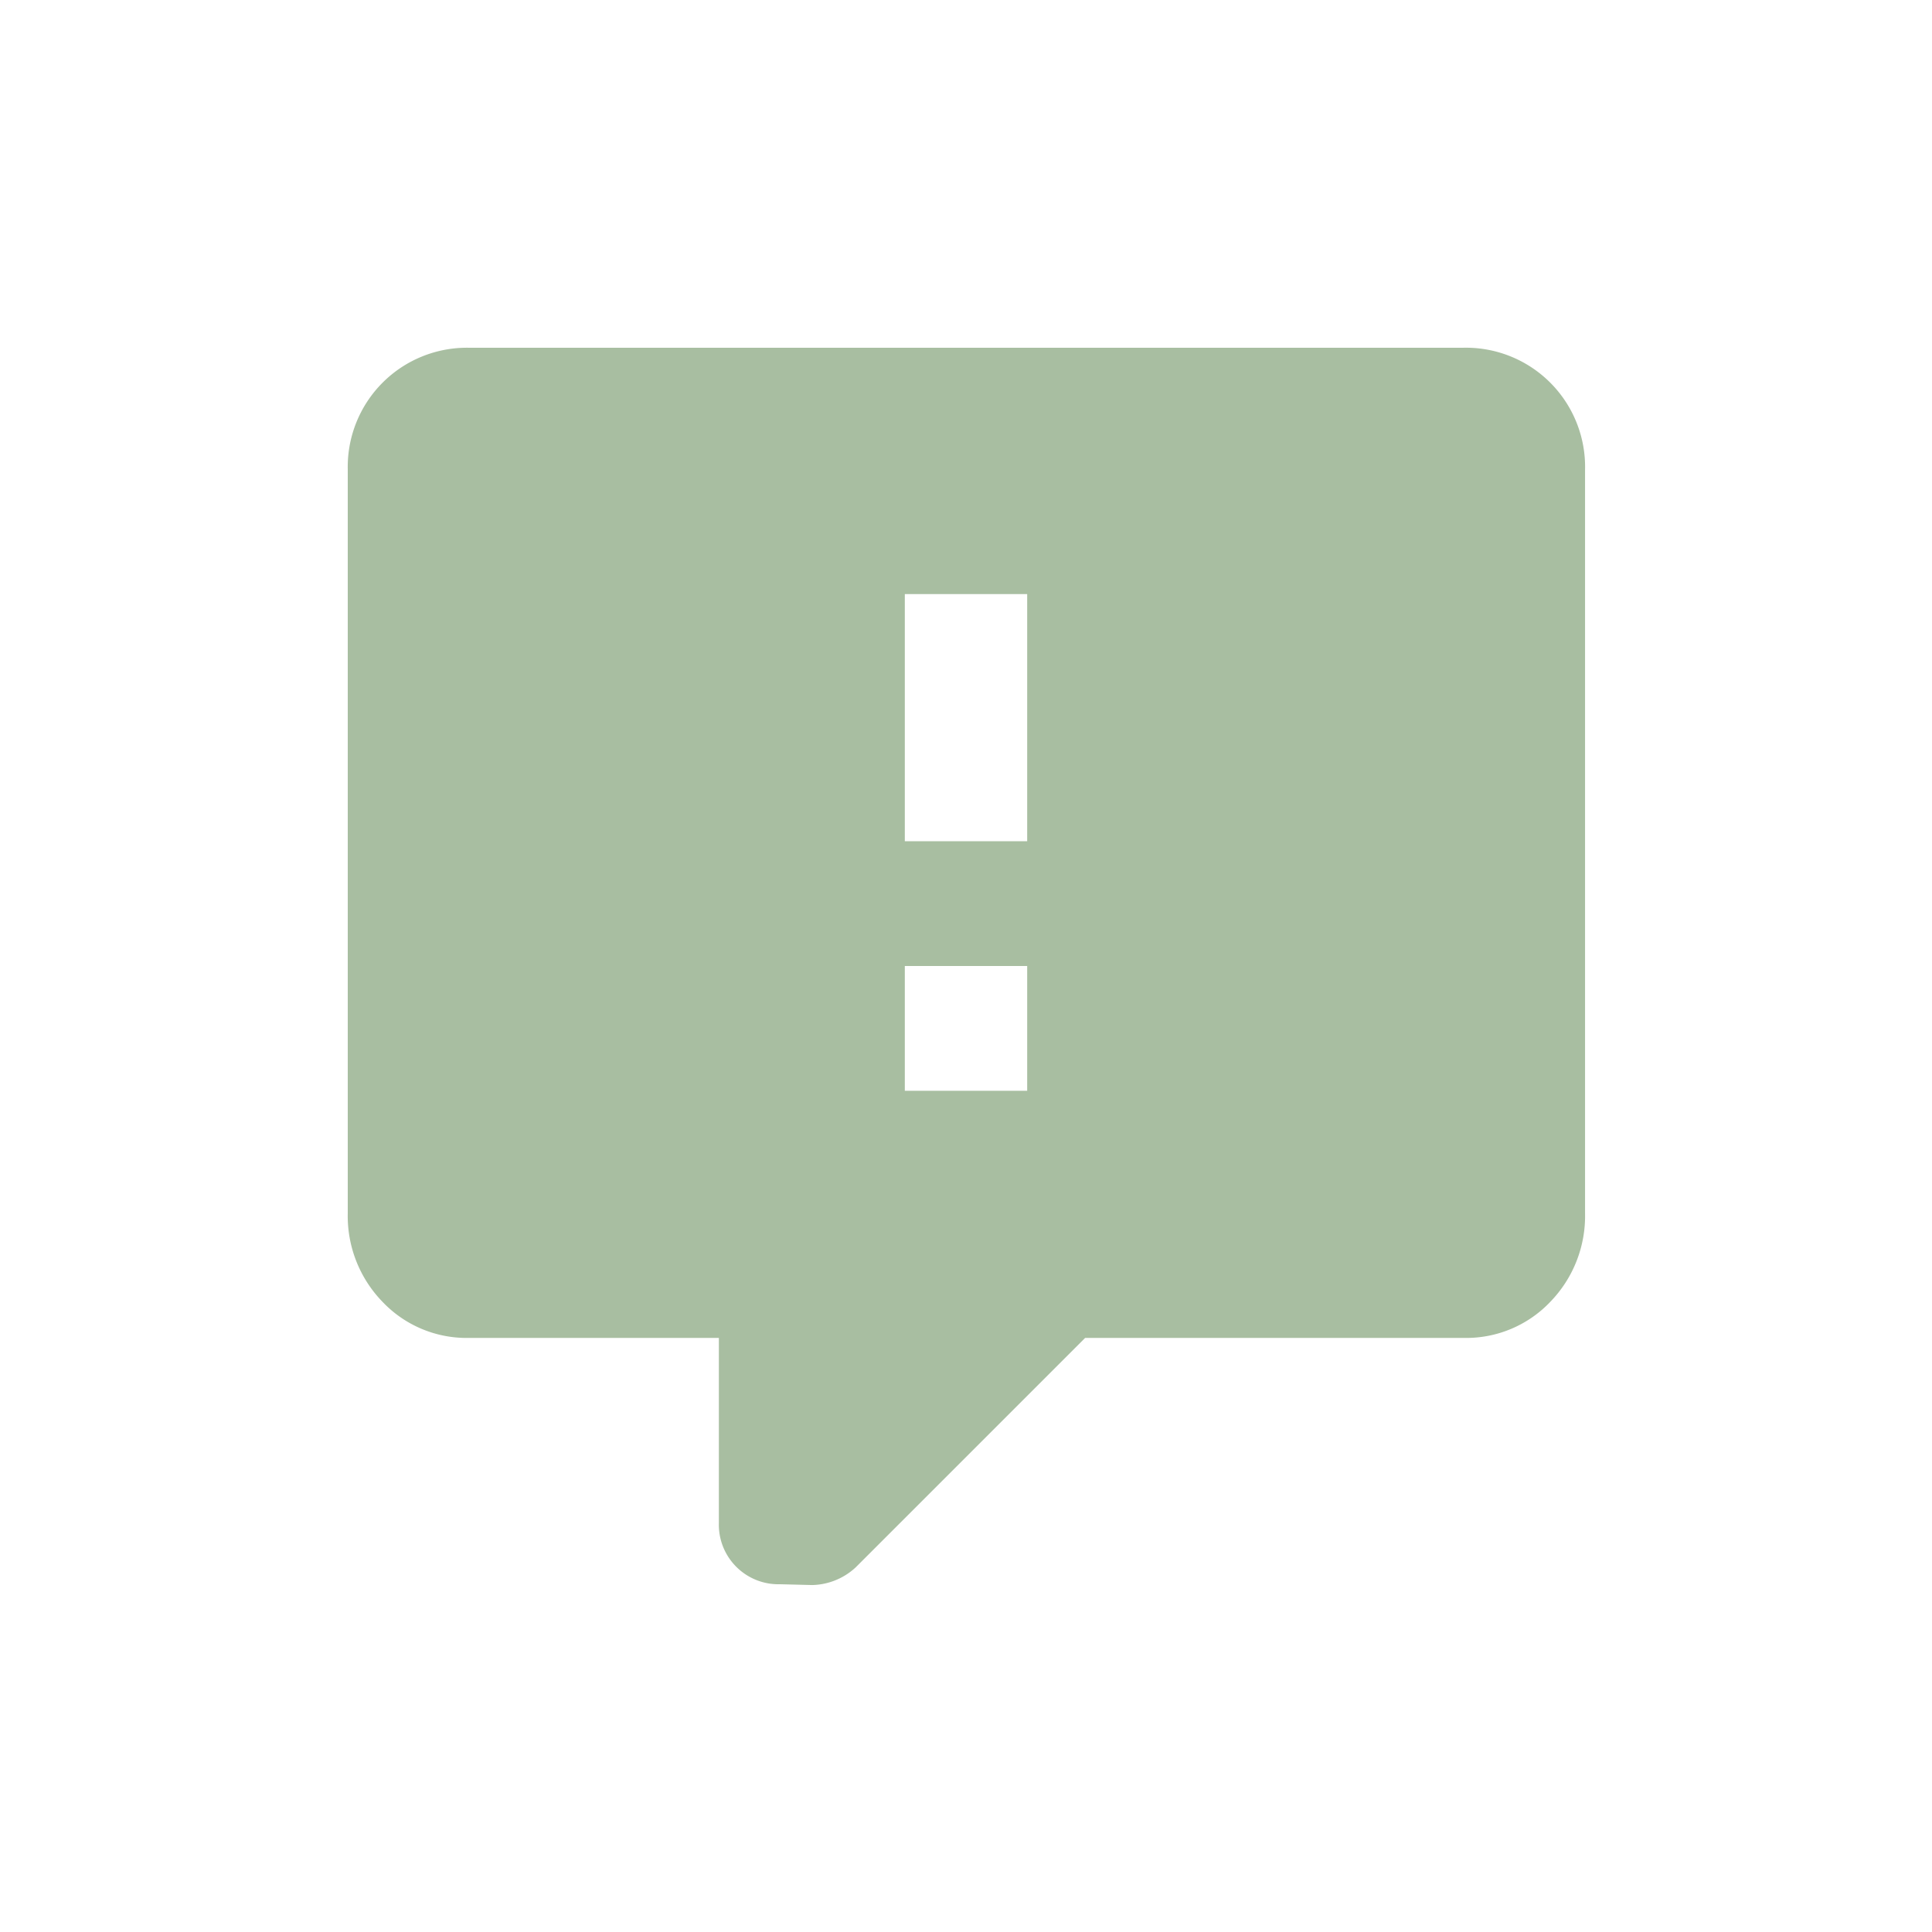 <svg xmlns="http://www.w3.org/2000/svg" xmlns:xlink="http://www.w3.org/1999/xlink" viewBox="0 0 24 24"><defs><style>.cls-1{fill:#a8bea1;}.cls-2{fill:none;}</style><symbol id="Новый_символ_24" data-name="Новый символ 24" viewBox="0 0 24 24"><path class="cls-1" d="M9.69,19.68a.74.74,0,0,1-.76-.76V16.62H5.83a1.44,1.44,0,0,1-1.08-.45,1.53,1.53,0,0,1-.43-1.1V5.83A1.48,1.48,0,0,1,5.83,4.32H18.17a1.48,1.48,0,0,1,1.52,1.52v9.23a1.53,1.53,0,0,1-.43,1.1,1.44,1.44,0,0,1-1.08.45H13.48l-2.85,2.85a.82.82,0,0,1-.54.22Zm3.07-9.23V7.38H11.24v3.07Zm0,3.1V12H11.24v1.55Z"/><rect class="cls-2" width="24" height="24"/></symbol></defs><title>Ресурс 11</title><g id="Слой_2" data-name="Слой 2"><g id="main"><g id="Новый_символ" data-name="Новый символ"><use width="24" height="24" xlink:href="#Новый_символ_24"/></g></g></g></svg>